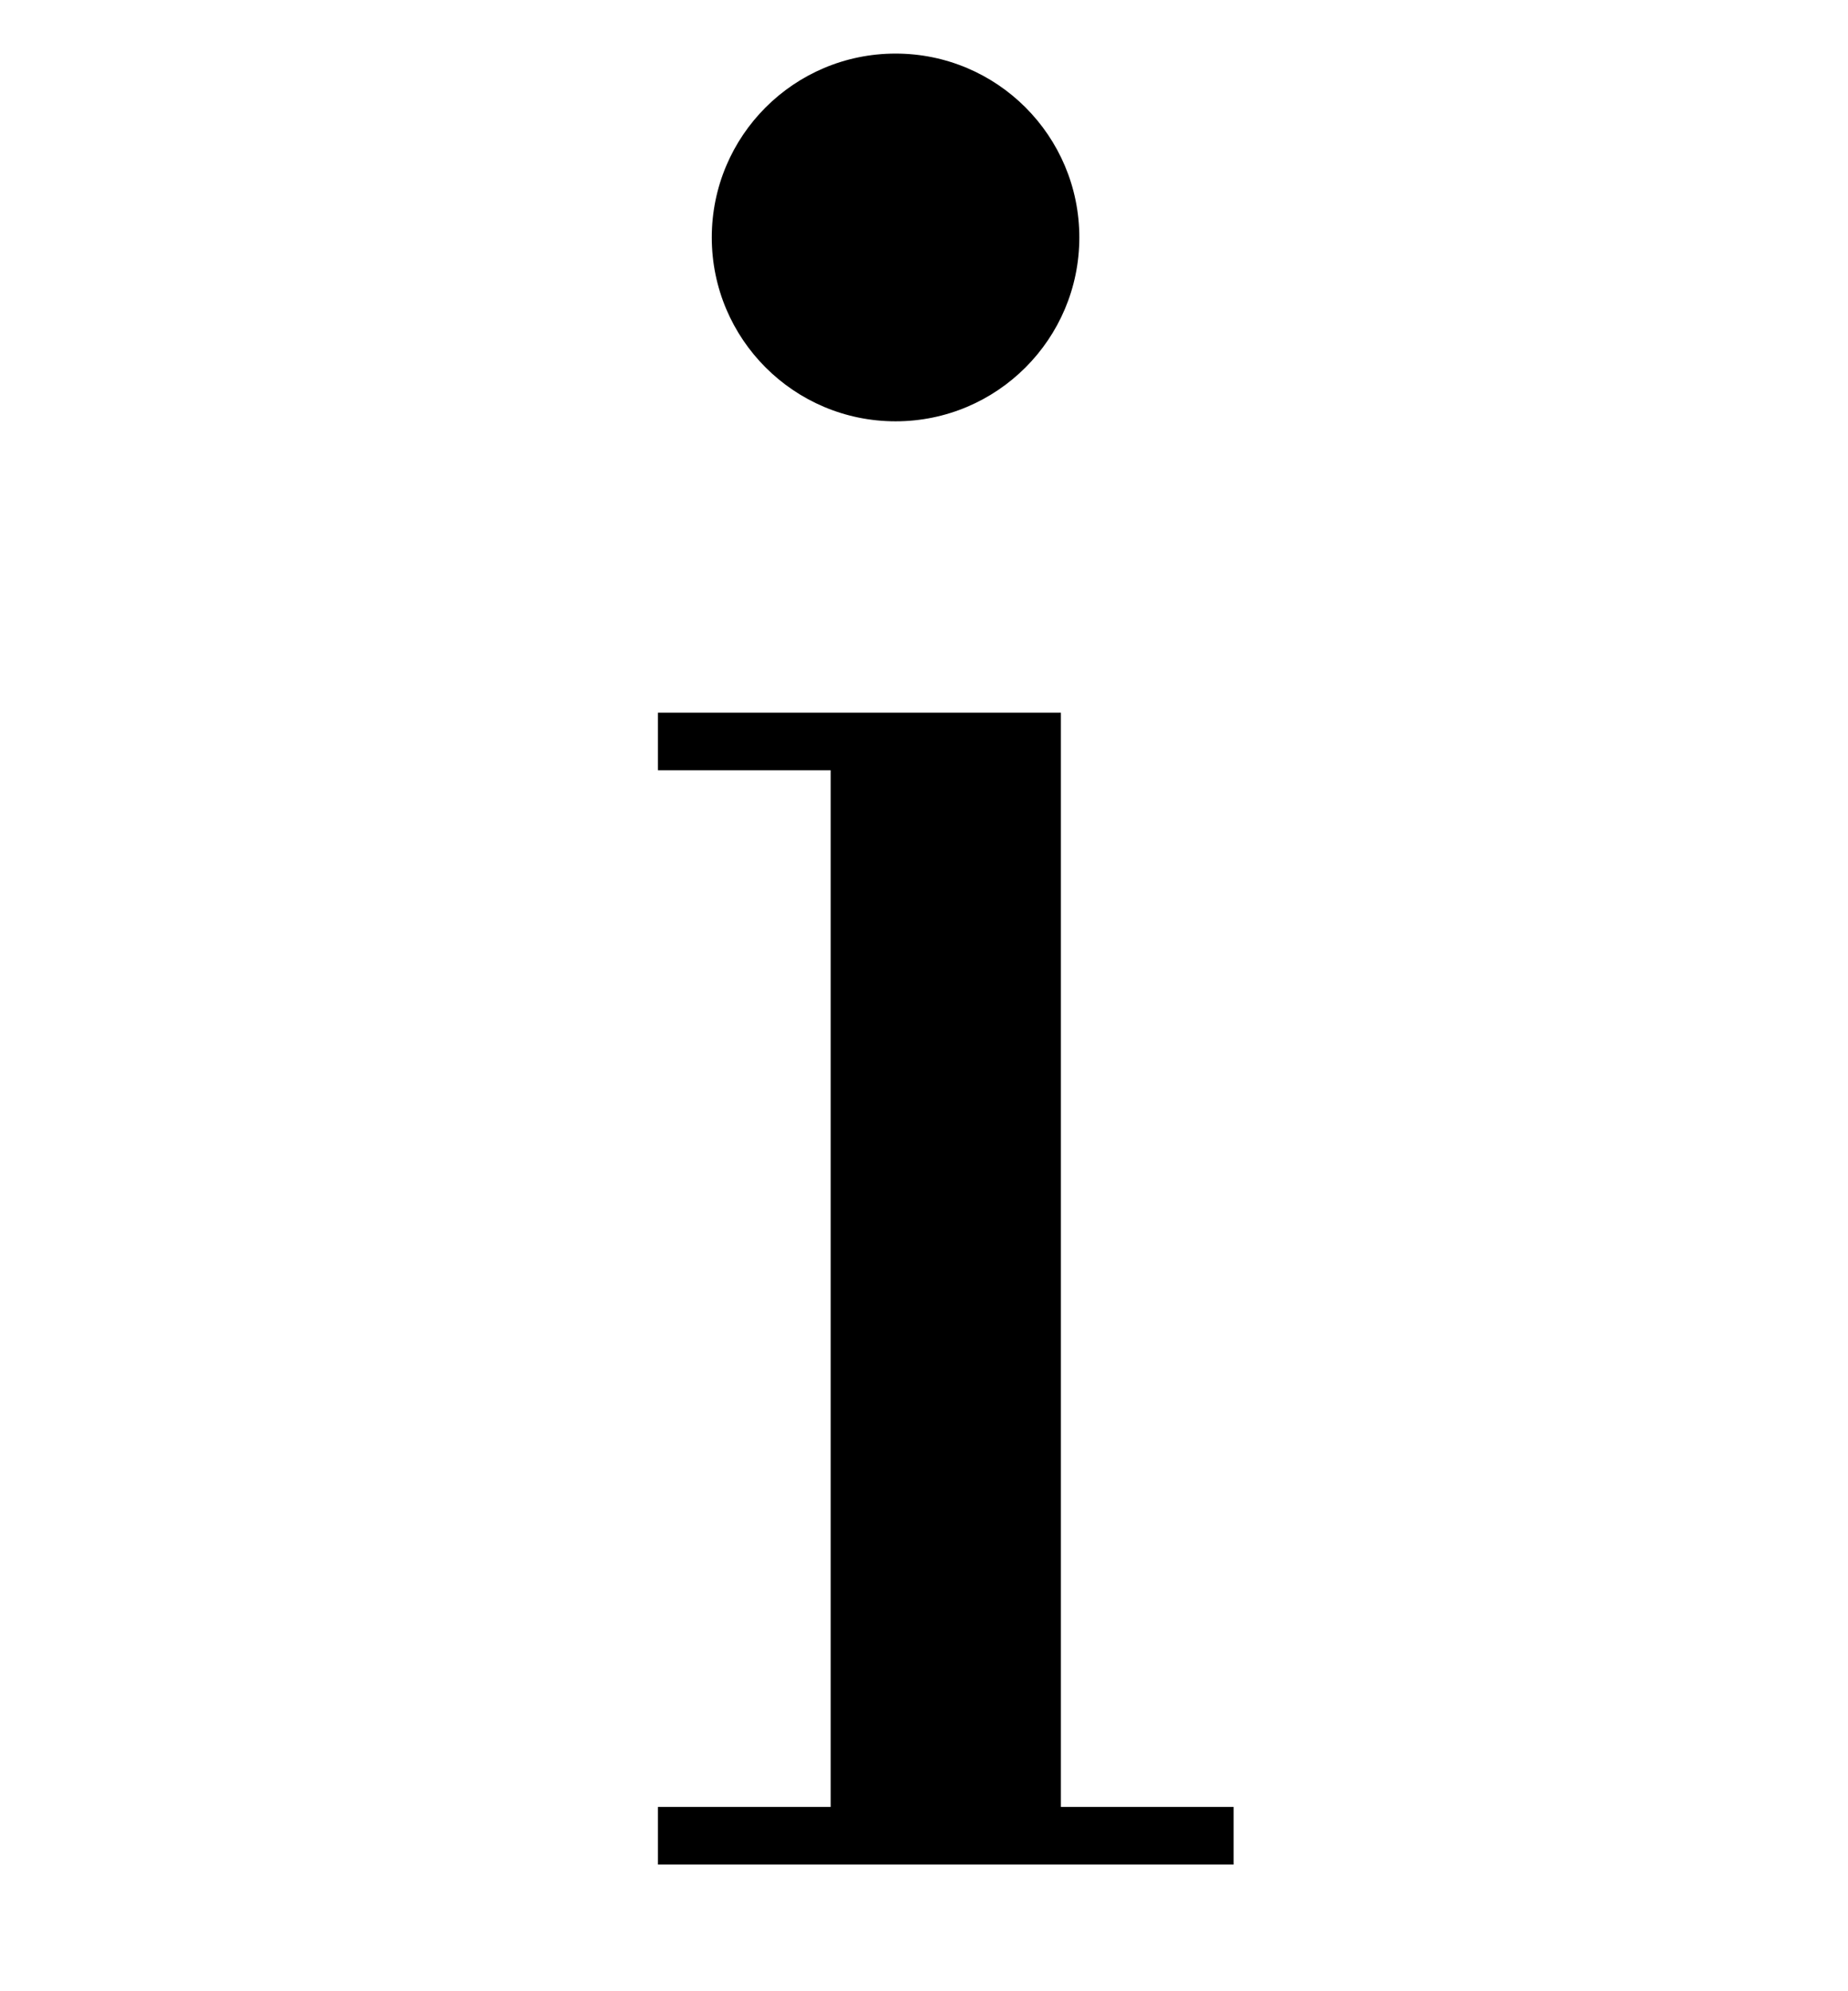 <?xml version="1.0" encoding="utf-8"?>
<!-- Generator: Adobe Illustrator 15.1.0, SVG Export Plug-In . SVG Version: 6.00 Build 0)  -->
<!DOCTYPE svg PUBLIC "-//W3C//DTD SVG 1.1//EN" "http://www.w3.org/Graphics/SVG/1.1/DTD/svg11.dtd">
<svg version="1.1" id="Layer_1" xmlns="http://www.w3.org/2000/svg" xmlns:xlink="http://www.w3.org/1999/xlink" x="0px" y="0px"
	 width="416px" height="448px" viewBox="0 0 416 448" enable-background="new 0 0 416 448" xml:space="preserve">
<g id="Layer_1_2_" display="none">
	<g id="Layer_1_1_" display="inline">
		<g>
			<g>
				<path d="M229.217,232.186L379.74,75.394c6.035-6.103,6.035-15.979,0-22.072c-6.034-6.088-15.814-6.095-21.853,0L208.368,204.427
					L58.114,52.572c-6.032-6.095-15.814-6.095-21.853,0c-6.035,6.094-6.035,15.971,0,22.063l150.522,156.792L36.261,388.211
					c-6.035,6.088-6.035,15.979,0,22.066c6.021,6.088,15.817,6.103,21.853,0L207.62,259.179l150.268,151.854
					c6.035,6.089,15.815,6.089,21.853,0c6.035-6.103,6.035-15.979,0-22.062L229.217,232.186z"/>
			</g>
		</g>
	</g>
	<g id="Layer_2" display="inline">
		<path d="M409,58H9.384v32.409H409V58z M409,208.721H9.384v32.398H409V208.721z M409,359.452H9.384v32.399H409V359.452z"/>
	</g>
	<g id="Layer_3" display="inline">
		<path d="M338.039,313.617c-16.55,0-32.014,7.604-42.11,20.529l-175.645-87.822c1.244-4.567,1.877-9.233,1.877-13.919
			s-0.633-9.351-1.877-13.918L295.93,130.67c10.113,12.93,25.577,20.537,42.108,20.537c29.491,0,53.483-23.987,53.483-53.477
			c0-29.487-23.992-53.478-53.483-53.478c-29.479,0-53.469,23.989-53.469,53.478c0,4.686,0.633,9.354,1.878,13.925l-175.646,87.81
			c-10.104-12.923-25.568-20.527-42.112-20.527c-29.48,0-53.469,23.984-53.469,53.47c0,29.49,23.986,53.482,53.469,53.482
			c16.544,0,32.012-7.61,42.113-20.543l175.644,87.821c-1.243,4.565-1.876,9.231-1.876,13.918c0,29.483,23.986,53.472,53.469,53.472
			c29.491,0,53.483-23.985,53.483-53.472C391.524,337.604,367.531,313.617,338.039,313.617z M338.039,399.317
			c-17.771,0-32.229-14.46-32.229-32.23s14.458-32.229,32.229-32.229c17.772,0,32.231,14.459,32.231,32.229
			C370.273,384.857,355.815,399.317,338.039,399.317z M68.692,264.635c-17.771,0-32.229-14.459-32.229-32.229
			c0-17.768,14.458-32.224,32.229-32.224c17.772,0,32.23,14.456,32.23,32.224C100.923,250.177,86.464,264.635,68.692,264.635z
			 M338.039,65.499c17.772,0,32.231,14.458,32.231,32.23c0,17.771-14.459,32.229-32.231,32.229
			c-17.771,0-32.229-14.458-32.229-32.229C305.813,79.958,320.271,65.499,338.039,65.499z"/>
	</g>
	<g id="Layer_4" display="inline">
		<path d="M271.586,158.243H232.11c-4.67,0-9.885,6.143-9.885,14.357v28.504h49.361v40.638h-49.361v122.014h-46.593V241.742h-42.247
			v-40.638h42.247v-23.916c0-34.292,23.801-62.188,56.478-62.188h39.479L271.586,158.243L271.586,158.243z"/>
	</g>
	<g id="Layer_5" display="inline">
		<path d="M361.406,144.065c-11.123,4.936-23.061,8.261-35.604,9.762c12.805-7.676,22.622-19.82,27.263-34.298
			c-11.979,7.104-25.253,12.261-39.365,15.042C302.381,122.524,286.273,115,268.443,115c-34.229,0-61.982,27.75-61.982,61.985
			c0,4.861,0.537,9.59,1.607,14.126c-51.521-2.582-97.218-27.261-127.782-64.766c-5.327,9.154-8.398,19.806-8.398,31.165
			c0,21.506,10.944,40.472,27.578,51.598c-10.147-0.324-19.717-3.104-28.075-7.753c0,0.256,0,0.51,0,0.771
			c0,30.043,21.37,55.104,49.718,60.788c-5.188,1.419-10.67,2.176-16.329,2.176c-3.99,0-7.876-0.385-11.662-1.111
			c7.893,24.631,30.786,42.558,57.91,43.053c-21.217,16.634-47.938,26.546-76.979,26.546c-5.012,0-9.941-0.304-14.788-0.882
			c27.427,17.598,60.004,27.869,95.016,27.869c114.021,0,176.389-94.467,176.389-176.392c0-2.685-0.066-5.354-0.189-8.025
			C342.585,167.416,353.091,156.498,361.406,144.065z"/>
	</g>
	<g id="Layer_7" display="inline">
		<path d="M80.485,166.984c7.403,3.979,109.95,59.063,113.769,61.112c3.812,2.055,8.763,3.047,13.749,3.047
			c4.972,0,9.92-0.992,13.733-3.047c3.814-2.049,106.362-57.133,113.77-61.112c7.41-3.974,14.422-16.464,0.812-16.464H79.672
			C66.062,150.52,73.071,163.01,80.485,166.984z M338.643,197.318c-8.419,4.394-111.743,58.435-116.906,61.12
			c-5.148,2.683-8.765,3.039-13.733,3.039c-4.986,0-8.601-0.356-13.749-3.039c-5.15-2.687-108.488-56.728-116.908-61.12
			c-5.913-3.083-5.862,0.541-5.862,3.333c0,2.798,0,111.279,0,111.279c0,6.358,8.458,14.551,15.033,14.551h242.959
			c6.576,0,15.047-8.189,15.047-14.551c0,0,0-108.48,0-111.279C344.52,197.859,344.57,194.234,338.643,197.318z"/>
	</g>
	<g id="Layer_6" display="inline">
		<path d="M100.334,177.659c0,21.274,7.105,36.637,21.121,45.667c11.468,7.396,24.797,8.499,31.715,8.499
			c1.673,0,3.021-0.071,3.966-0.124c0,0-2.198,14.285,8.409,28.439l-0.489-0.014c-18.359,0-78.267,3.85-78.267,53.087
			c0,50.112,55.021,52.655,66.059,52.655c0.859,0,1.361-0.021,1.361-0.021c0.132,0,0.919,0.035,2.258,0.035
			c7.084,0,25.396-0.896,42.395-9.15c22.063-10.713,33.244-29.338,33.244-55.355c0-25.146-17.047-40.109-29.479-51.057
			c-7.601-6.65-14.167-12.408-14.167-18.006c0-5.703,4.802-9.985,10.856-15.422c9.819-8.774,19.064-21.271,19.064-44.894
			c0-20.761-2.688-34.693-19.28-43.541c1.732-0.884,7.849-1.527,10.871-1.945c8.995-1.229,22.135-2.622,22.135-9.965v-1.421h-65.521
			C165.927,115.147,100.334,117.578,100.334,177.659z M206.102,306.061c1.252,20.045-15.889,34.834-41.632,36.695
			c-26.136,1.912-47.662-9.854-48.905-29.861c-0.606-9.617,3.62-19.056,11.897-26.559c8.396-7.598,19.926-12.29,32.455-13.212
			c1.48-0.094,2.953-0.153,4.421-0.153C188.529,272.971,204.917,287.188,206.102,306.061z M188.994,163.945
			c6.426,22.601-3.285,46.243-18.743,50.601c-1.78,0.496-3.62,0.753-5.482,0.753c-14.169,0-28.205-14.334-33.413-34.072
			c-2.9-11.1-2.664-20.792,0.67-30.115c3.271-9.174,9.16-15.368,16.568-17.447c1.78-0.508,3.619-0.765,5.483-0.765
			C171.184,132.898,182.173,139.994,188.994,163.945z M299.383,213.184v-42.747h-27.068v42.747h-42.738v27.067h42.738v42.742h27.068
			v-42.742h42.738v-27.067H299.383z"/>
	</g>
</g>
<g id="Layer_2_1_" display="none">
	<path display="inline" d="M371.293,343.544c-29.938-26.298-56.438-55.429-78.958-86.854c11.216-4.383,22.017-9.592,32.309-15.604
		c-26.809-23.531-49.806-50.213-68.091-79.359c12.257-3.757,23.904-8.88,34.76-15.213c-19.265-16.918-35.781-36.098-48.883-57.064
		c-14.961-23.96-25.497-50.225-30.668-77.996h-7.523c-5.171,27.771-15.709,54.036-30.667,77.996
		c-13.103,20.967-29.617,40.146-48.884,57.064c10.858,6.333,22.514,11.456,34.762,15.213
		c-18.284,29.146-41.282,55.828-68.093,79.359c10.294,6.012,21.094,11.221,32.312,15.604
		c-22.522,31.427-49.012,60.558-78.959,86.854c45.441,26.517,97.913,42.28,153.931,43.866v49.137h18.722V387.41
		C273.38,385.824,325.852,370.059,371.293,343.544z M136.78,266.089l12.093-16.873l-19.334-7.554
		c-3.489-1.371-6.971-2.829-10.41-4.385c20.869-20.597,39.008-43.108,53.985-66.979l11.188-17.842l-20.131-6.163
		c-3.906-1.195-7.786-2.562-11.596-4.083c13.268-13.745,24.923-28.587,34.683-44.218c8.253-13.22,15.211-27.046,20.742-41.243
		c5.532,14.192,12.491,28.021,20.744,41.243c9.776,15.63,21.425,30.483,34.683,44.218c-3.812,1.521-7.689,2.888-11.586,4.083
		l-20.141,6.163l11.187,17.842c14.979,23.869,33.117,46.382,53.988,66.979c-3.441,1.556-6.92,3.014-10.411,4.385l-19.334,7.554
		l12.092,16.873c18.791,26.229,40.437,51.093,64.396,73.972c-41.95,20.553-88.704,31.379-135.617,31.379
		c-46.91,0-93.665-10.826-135.618-31.379C96.343,317.18,117.99,292.316,136.78,266.089z"/>
</g>
<g>
	<g>
		<path d="M238.817,406.541V160.34h-90.706v12.958h38.875v233.243h-38.875V419.5H277.69v-12.959H238.817z M201.599,94.79
			c22.842,0,41.368-18.519,41.368-41.367c0-22.854-18.526-41.367-41.368-41.367c-22.854,0-41.372,18.513-41.372,41.367
			C160.227,76.271,178.745,94.79,201.599,94.79z"/>
	</g>
</g>
</svg>
